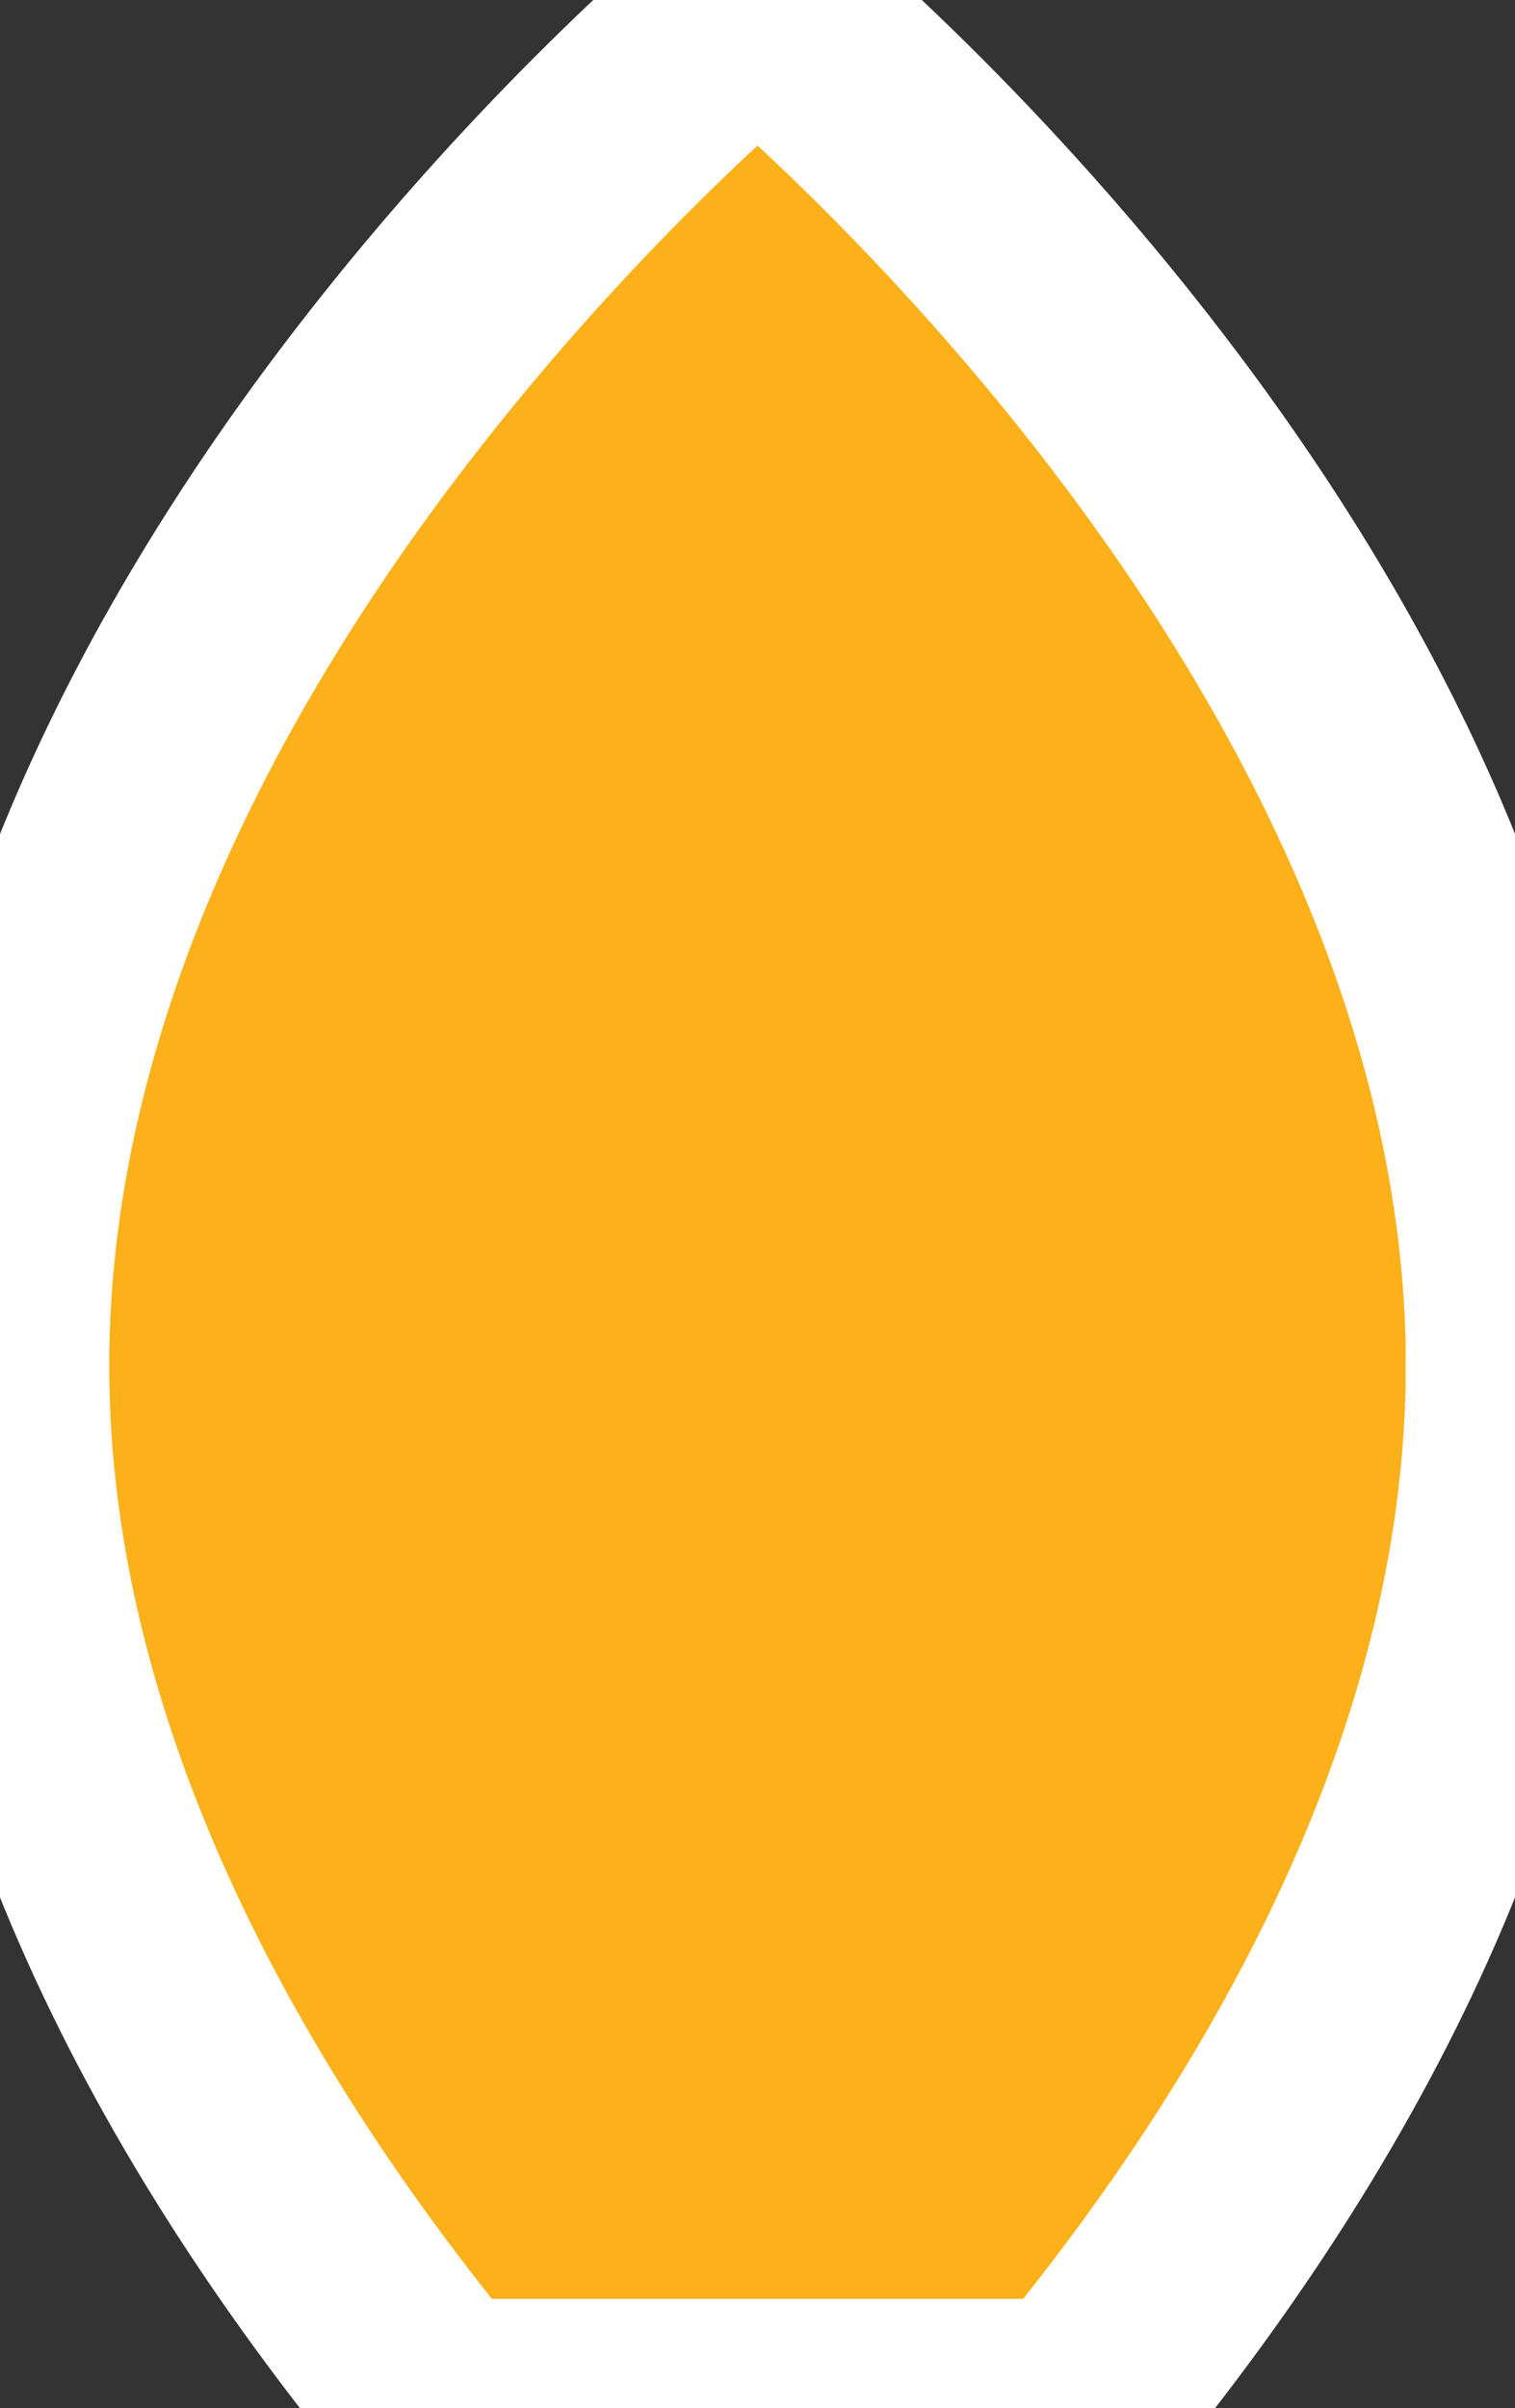 <?xml version="1.0" encoding="UTF-8"?><svg id="a" xmlns="http://www.w3.org/2000/svg" viewBox="0 0 208.07 330.51"><rect x="0" y="0" width="208.07" height="330.51" fill="#333333" stroke="none"/><defs><style>.b{fill:#fcb01a;stroke-width:30px;stroke:white;stroke-miterlimit:10;}</style></defs><path class="b" d="M208.07,187.45c0,57.35-31.93,108.68-60.41,143.07H60.41C31.93,296.13,0,244.79,0,187.45,0,83.93,104.04,0,104.04,0c0,0,104.04,83.93,104.04,187.45Z"/></svg>